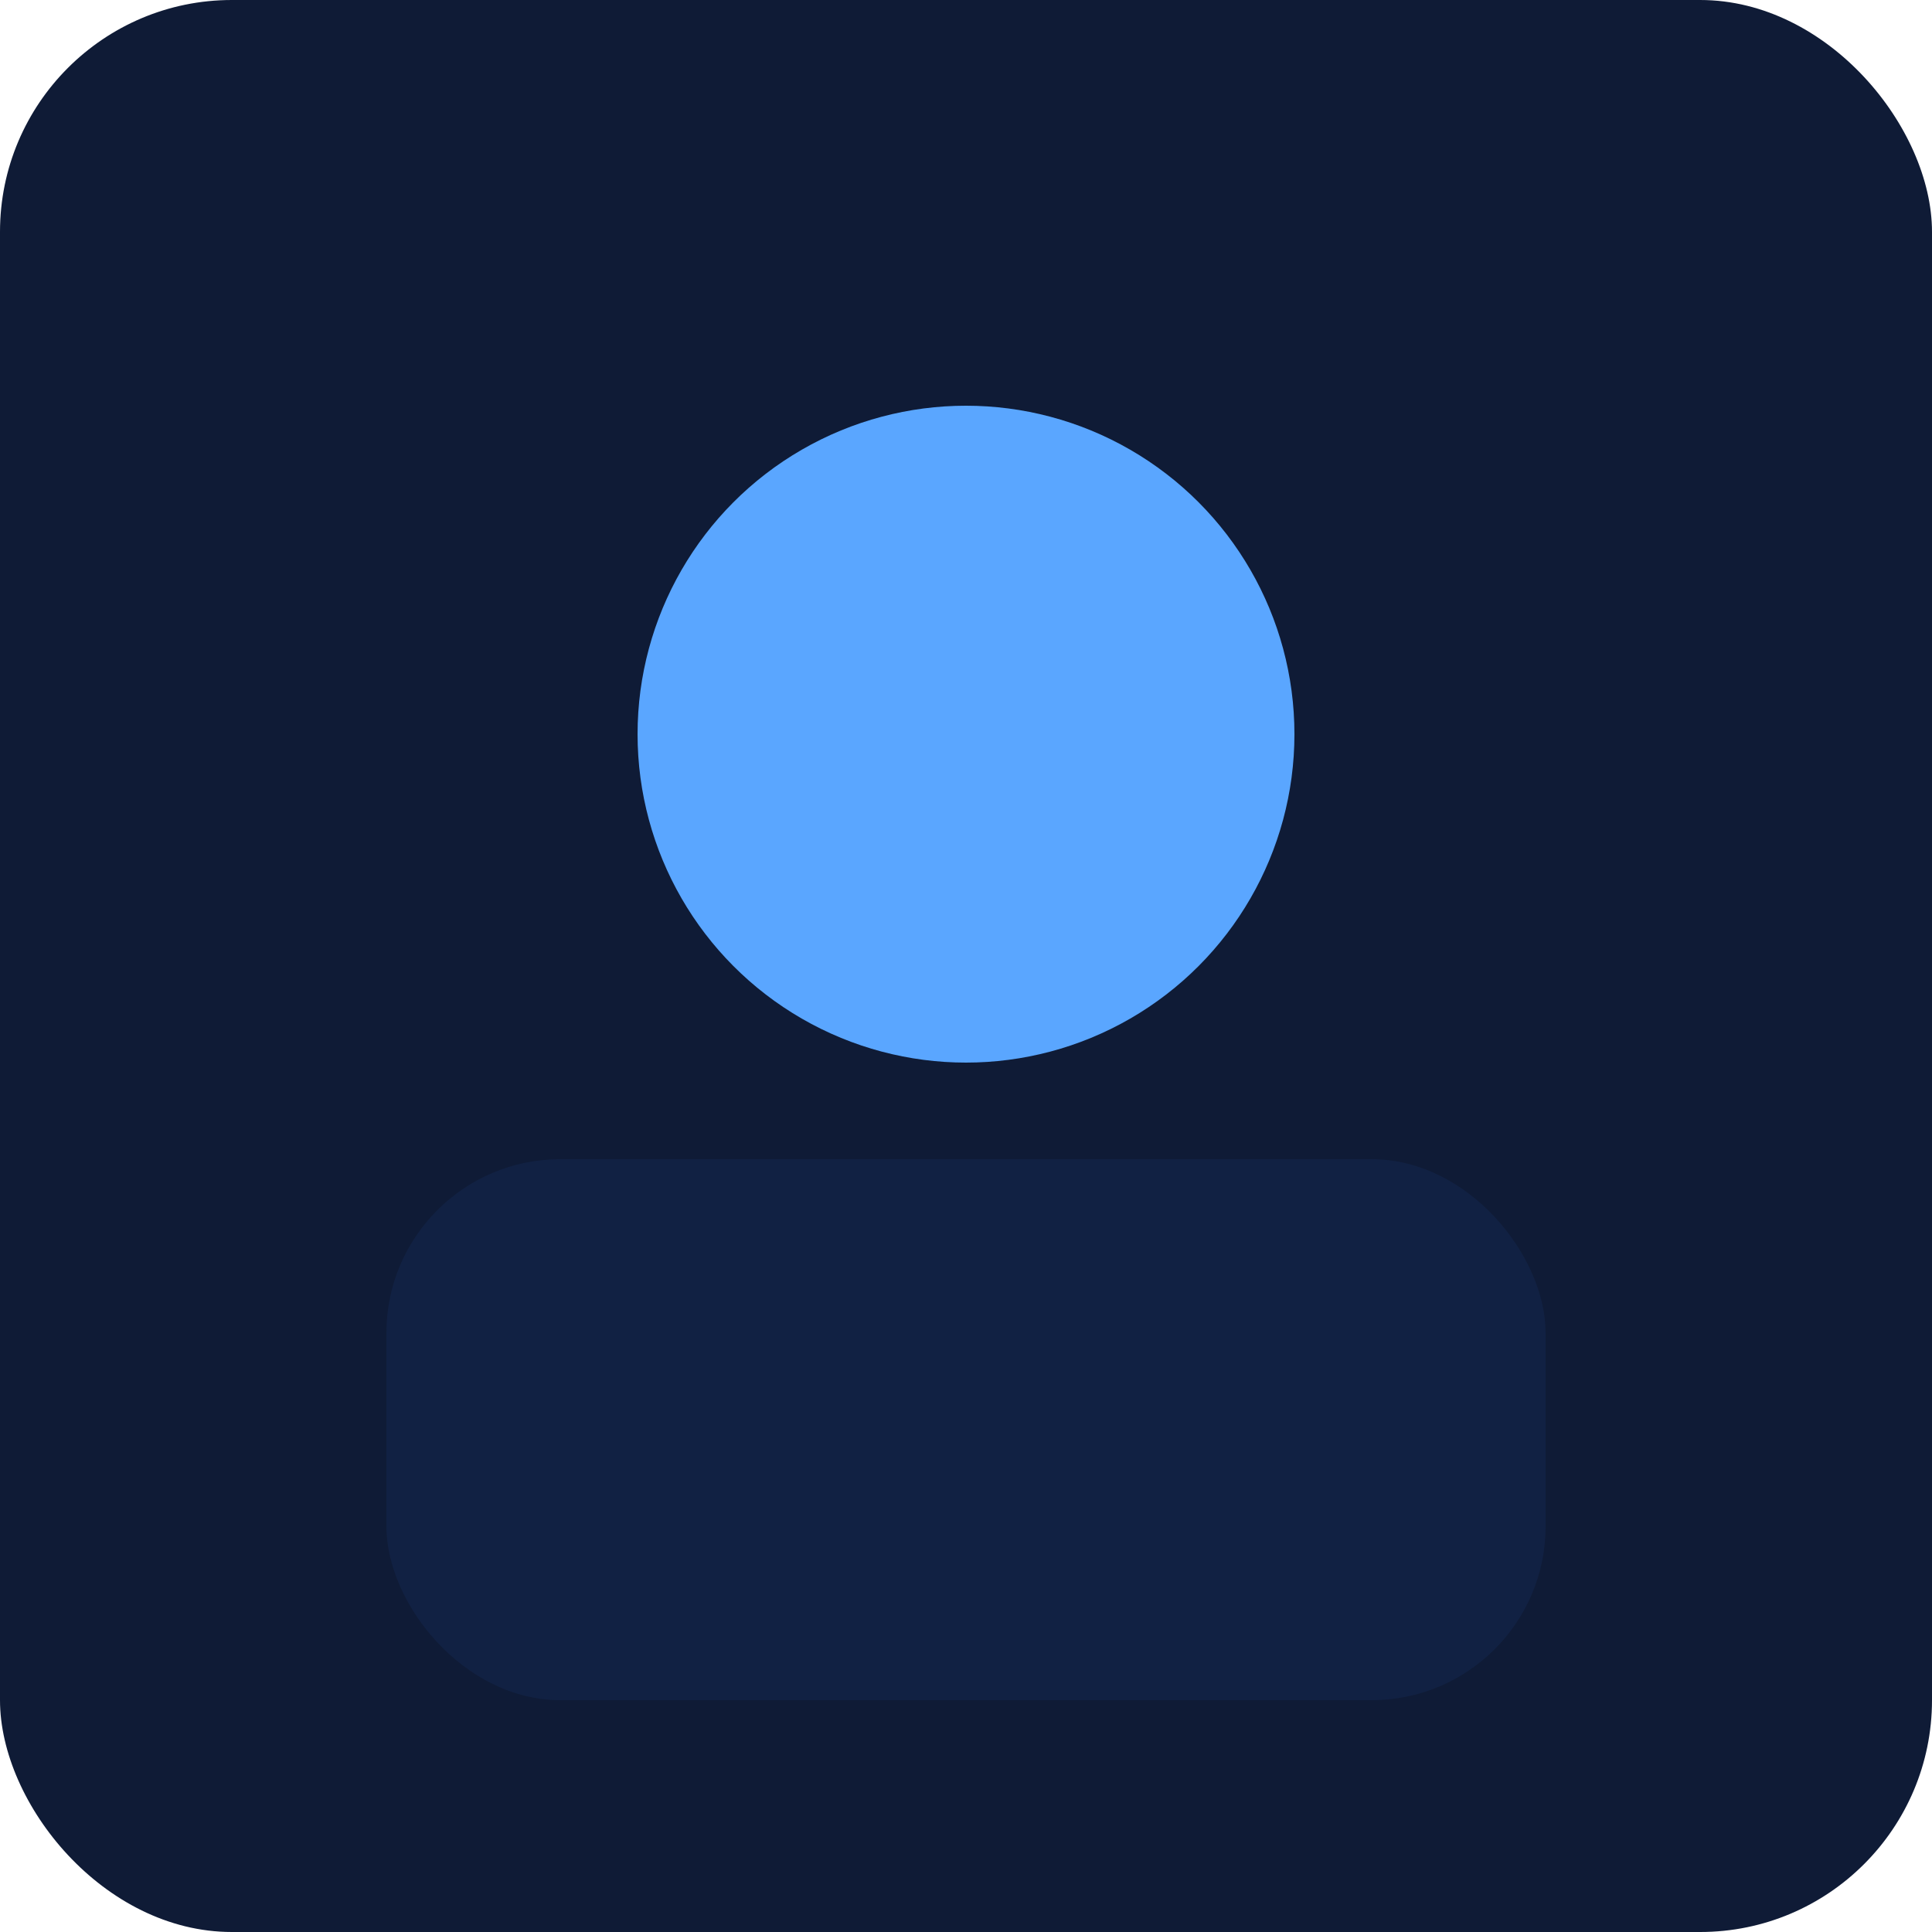 <svg xmlns="http://www.w3.org/2000/svg" width="200" height="200" viewBox="0 0 200 200">
  <rect width="200" height="200" rx="24" fill="#0F1B36"/>
  <circle cx="100" cy="76" r="34" fill="#5AA6FF"/>
  <rect x="40" y="120" width="120" height="56" rx="18" fill="#112143"/>
</svg>
